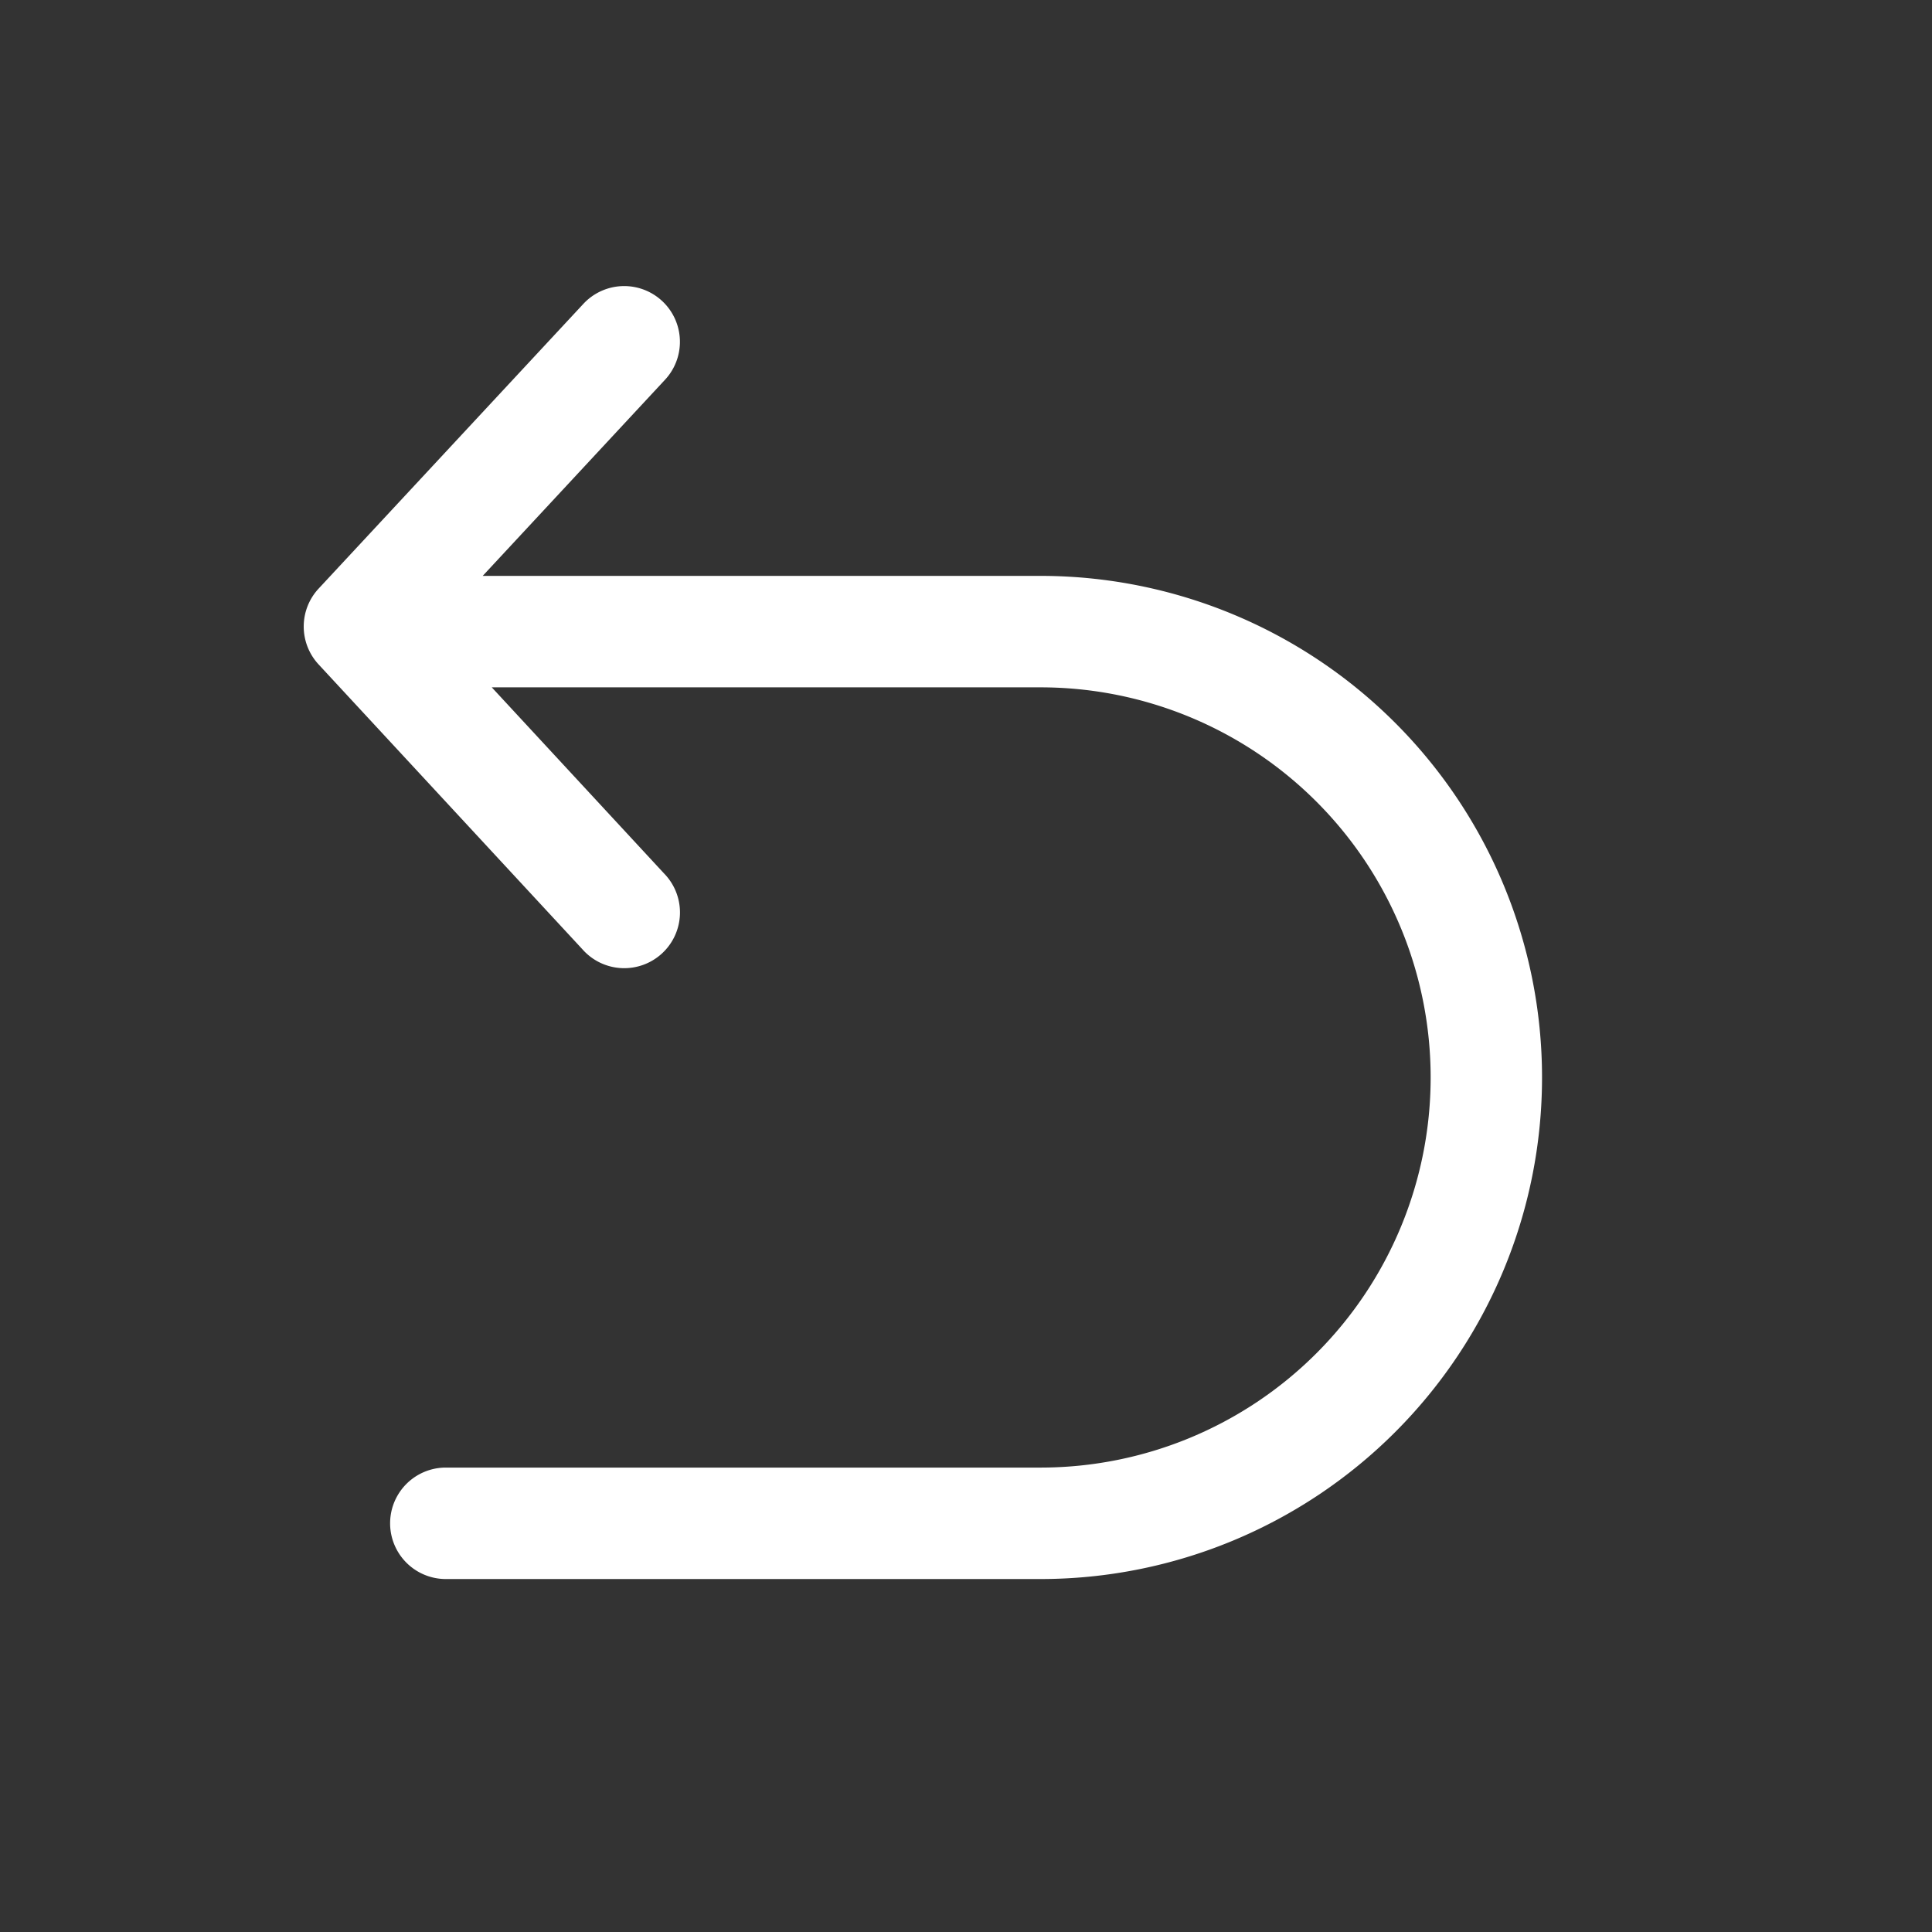 <svg xmlns="http://www.w3.org/2000/svg" width="26" height="26" viewBox="0 0 26 26"><rect x="0" y="0" width="26" height="26" fill="#333333" stroke="none"/><path fill="#fff" d="M14.002 7.75H6.496L8.95 5.11A.75.75 0 0 0 7.85 4.09L4.288 7.921a.75.75 0 0 0-.001 1.02l3.55 3.833a.75.75 0 1 0 1.1-1.019L6.618 9.25h7.385a5.25 5.25 0 0 1 0 10.5H6a.75.75 0 0 0 0 1.5h8.002a6.75 6.75 0 0 0 0-13.5z"/></svg>
